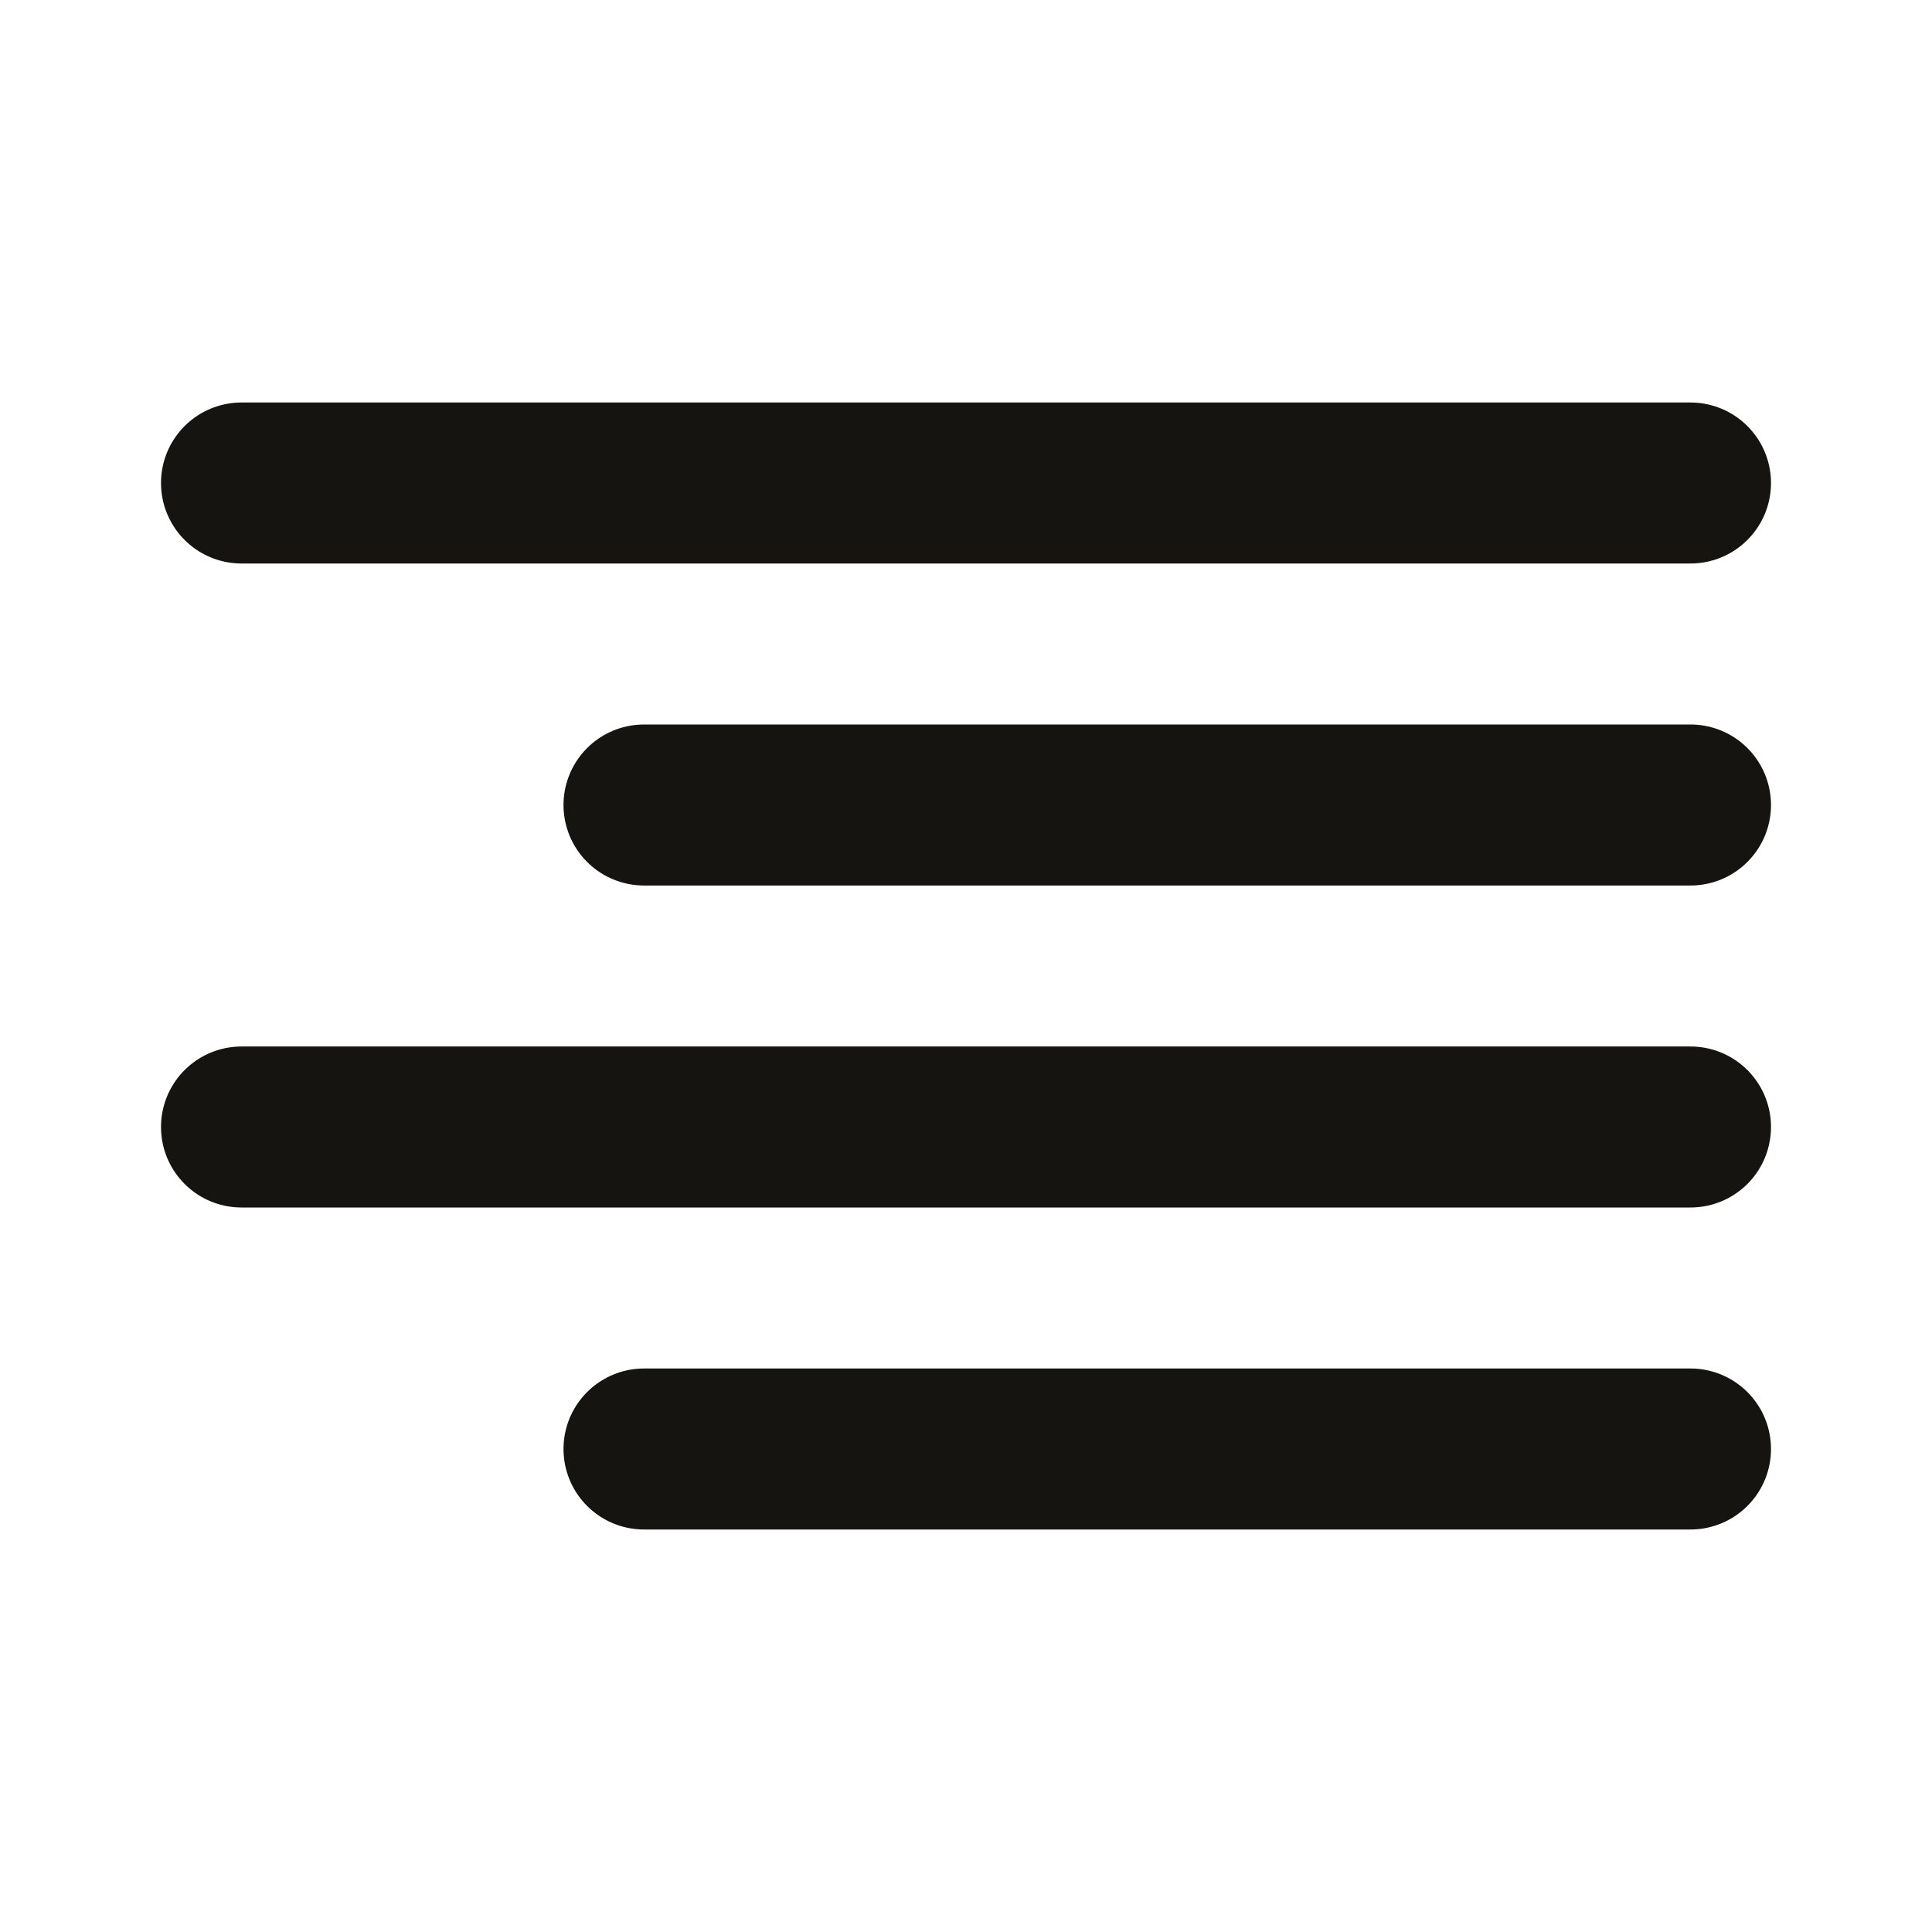 <svg width="20" height="20" viewBox="0 0 24 24" fill="none" xmlns="http://www.w3.org/2000/svg"><path d="M8 10h13M3 14h18M8 18h13M3 6h18" stroke="#161410" stroke-width="2" stroke-linecap="round" stroke-linejoin="round"/></svg>